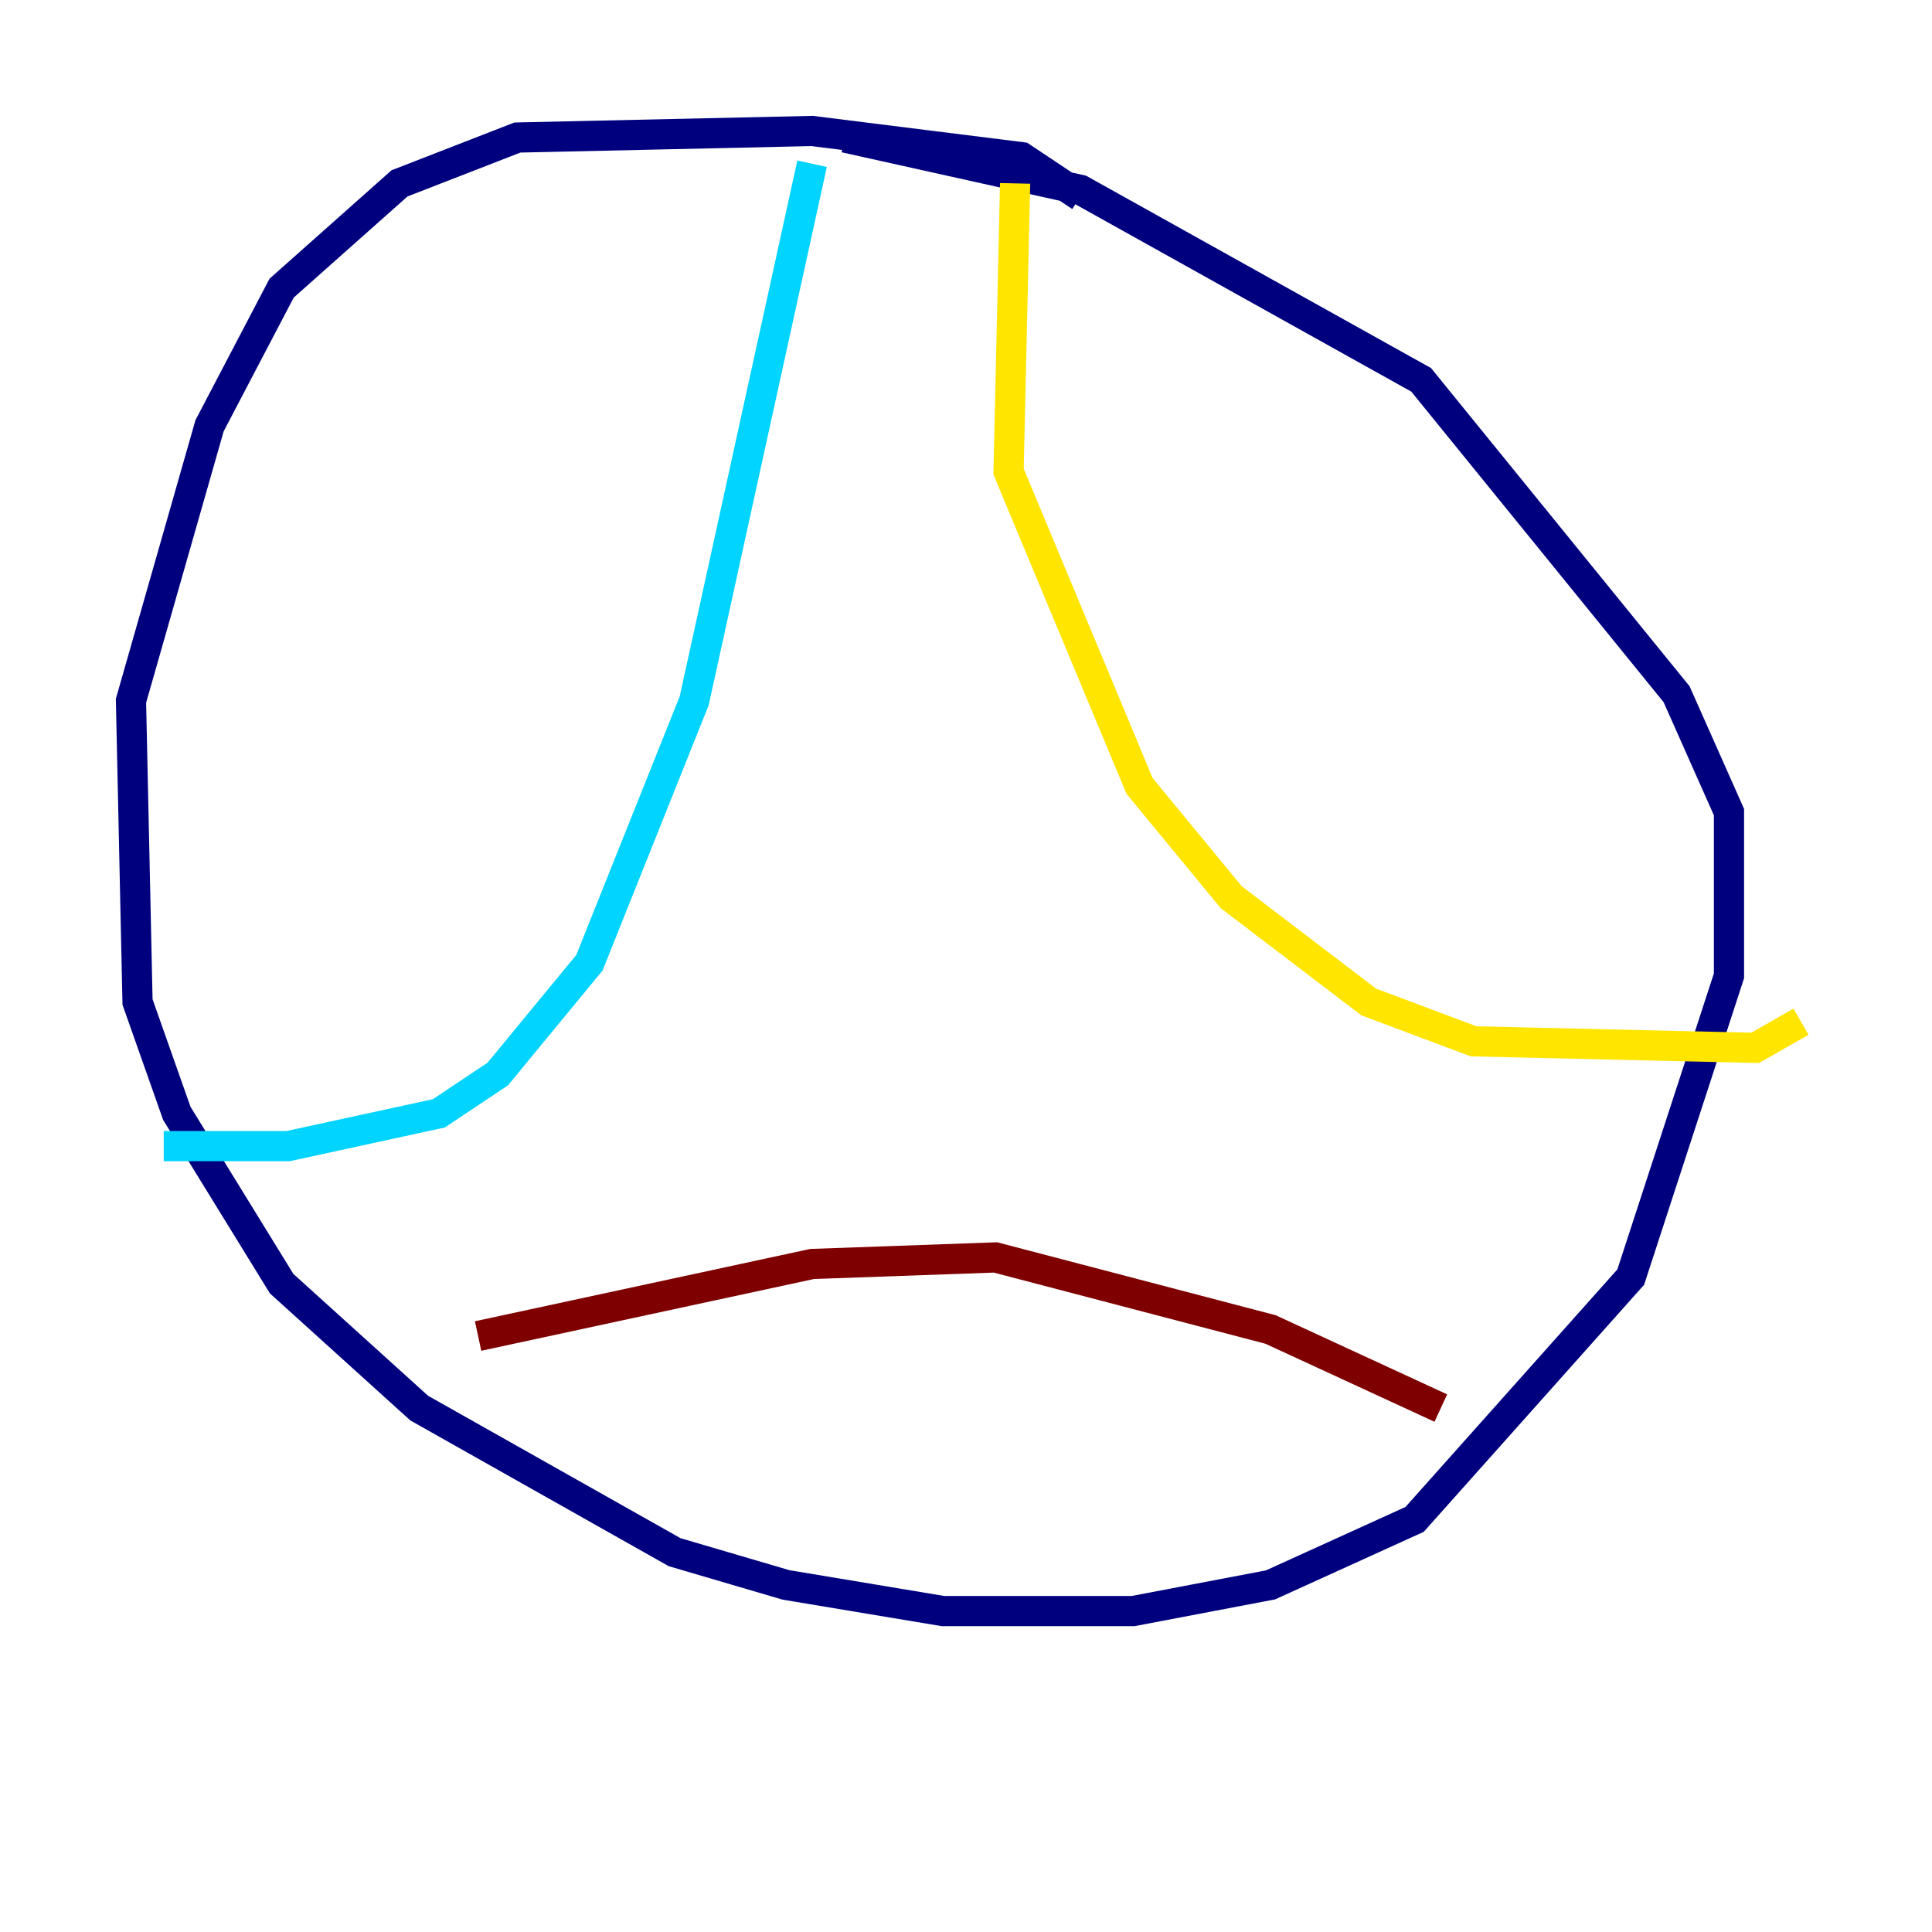 <?xml version="1.0" encoding="utf-8" ?>
<svg baseProfile="tiny" height="128" version="1.2" viewBox="0,0,128,128" width="128" xmlns="http://www.w3.org/2000/svg" xmlns:ev="http://www.w3.org/2001/xml-events" xmlns:xlink="http://www.w3.org/1999/xlink"><defs /><polyline fill="none" points="71.593,13.017 67.688,10.414 53.803,8.678 34.278,9.112 26.468,12.149 18.658,19.091 13.885,28.203 8.678,46.427 9.112,66.386 11.715,73.763 18.658,85.044 27.77,93.288 44.691,102.834 52.068,105.003 62.481,106.739 75.064,106.739 84.176,105.003 93.722,100.664 108.041,84.61 114.549,64.651 114.549,53.803 111.078,45.993 94.156,25.166 71.593,12.583 55.973,9.112" stroke="#00007f" stroke-width="2" /><polyline fill="none" points="53.803,10.848 45.993,46.427 39.051,63.783 32.976,71.159 29.071,73.763 19.091,75.932 10.848,75.932" stroke="#00d4ff" stroke-width="2" /><polyline fill="none" points="67.254,12.149 66.82,31.241 75.498,52.068 81.573,59.444 90.685,66.386 97.627,68.99 116.285,69.424 119.322,67.688" stroke="#ffe500" stroke-width="2" /><polyline fill="none" points="31.675,88.515 53.803,83.742 65.953,83.308 84.176,88.081 95.458,93.288" stroke="#7f0000" stroke-width="2" /></svg>